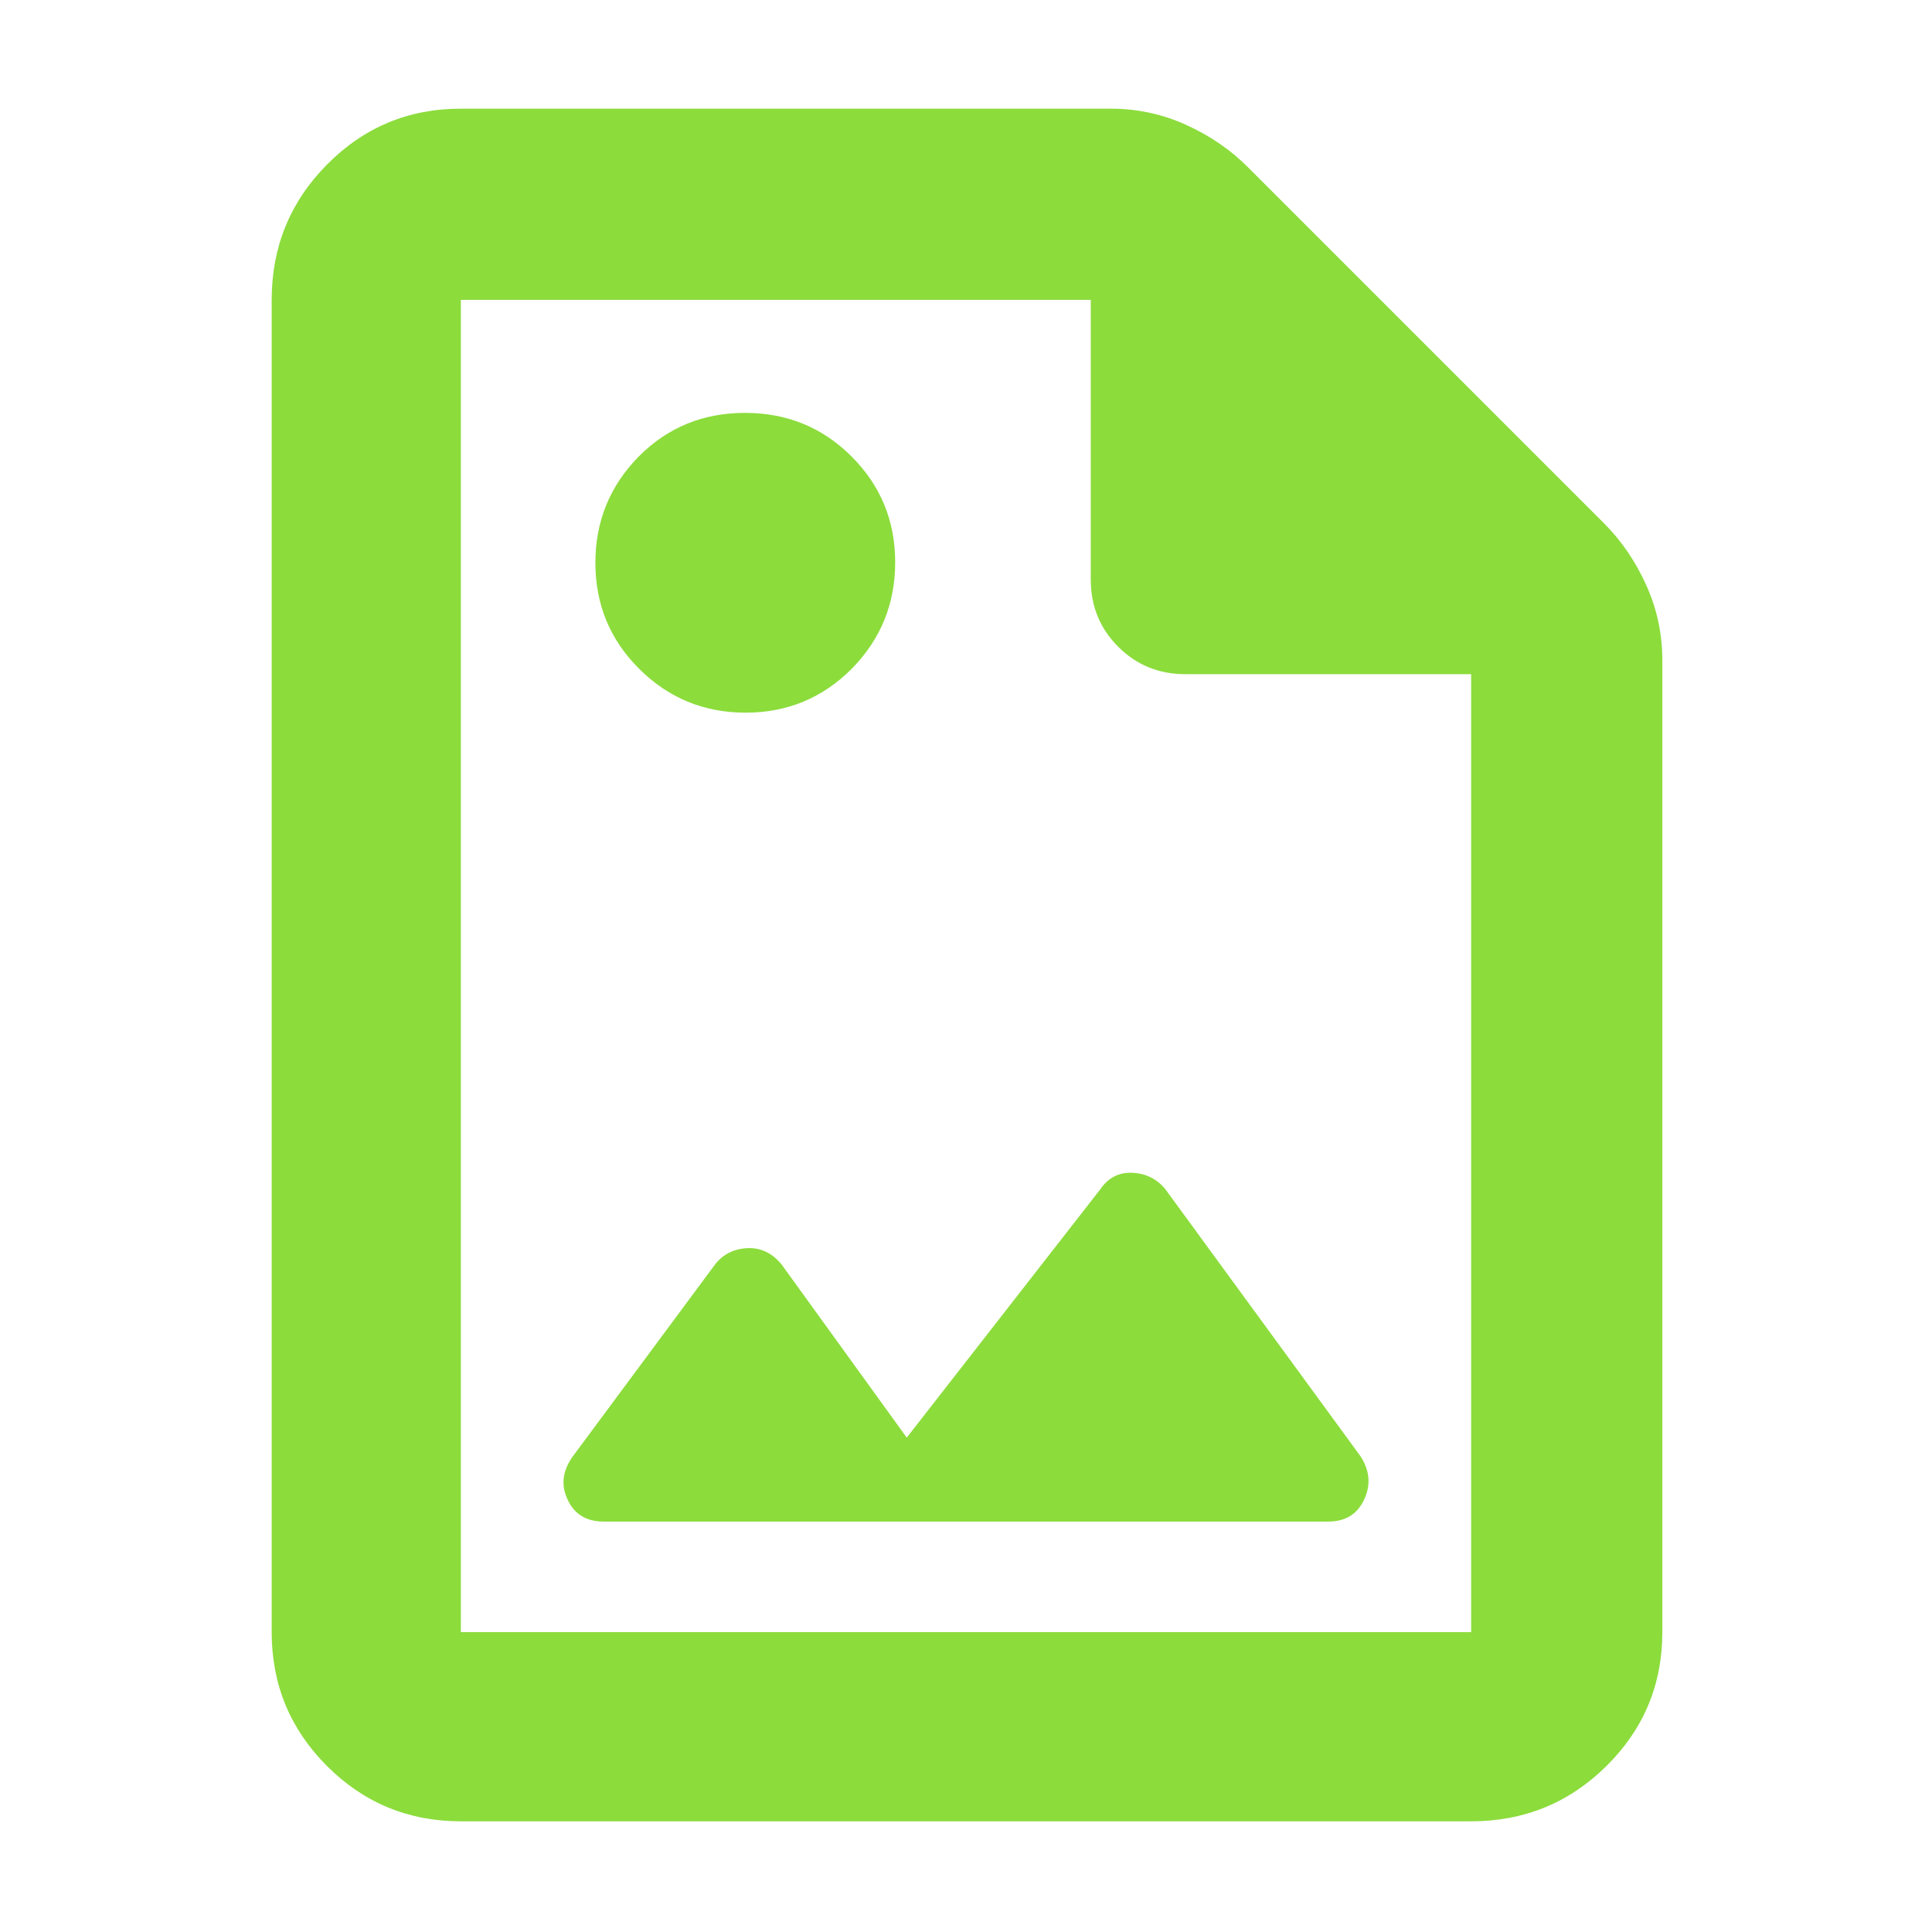 <?xml version="1.0" encoding="utf-8"?>
<svg xmlns="http://www.w3.org/2000/svg" height="48" viewBox="0 -960 960 960" width="48">
  <path fill="rgb(140, 220, 60)" d="M 229 -55 C 202.967 -55 180.793 -64.157 162.48 -82.47 C 144.16 -100.79 135 -122.967 135 -149 L 135 -811 C 135 -837.307 144.16 -859.717 162.48 -878.23 C 180.793 -896.743 202.967 -906 229 -906 L 552 -906 C 565.04 -906 577.467 -903.333 589.28 -898 C 601.093 -892.667 611.333 -885.667 620 -877 L 797 -700 C 805.667 -691.333 812.667 -681.093 818 -669.28 C 823.333 -657.467 826 -645.04 826 -632 L 826 -149 C 826 -122.967 816.743 -100.79 798.23 -82.47 C 779.717 -64.157 757.307 -55 731 -55 Z M 542 -672 L 542 -811 L 229 -811 L 229 -149 L 731 -149 L 731 -625 L 589 -625 C 575.833 -625 564.71 -629.543 555.63 -638.63 C 546.543 -647.71 542 -658.833 542 -672 Z M 317.611 -627.65 C 303.093 -642.1 295.845 -659.66 295.845 -680.35 C 295.845 -701.03 303.048 -718.6 317.476 -733.27 C 331.907 -747.72 349.47 -754.84 370.193 -754.84 C 390.915 -754.84 408.547 -747.72 423.043 -733.27 C 437.561 -718.82 444.81 -701.24 444.81 -680.57 C 444.81 -659.91 437.607 -642.33 423.176 -627.65 C 408.747 -613.2 391.183 -605.88 370.46 -605.88 C 349.737 -605.88 332.108 -613.2 317.611 -627.65 Z M 282.041 -214.84 C 278.638 -221.99 279.488 -229.14 284.595 -236.29 L 355.238 -331.61 C 359.203 -336.73 364.549 -339.45 371.272 -339.79 C 377.996 -340.12 383.716 -337.39 388.431 -331.61 L 450.563 -245.65 L 546.739 -369.06 C 550.704 -374.85 556.049 -377.58 562.773 -377.24 C 569.496 -376.89 574.927 -374.16 579.08 -369.06 L 676.107 -236.29 C 680.653 -229.14 681.214 -221.99 677.81 -214.84 C 674.405 -207.53 668.448 -203.94 659.937 -203.94 L 299.916 -203.94 C 291.404 -203.94 285.446 -207.53 282.041 -214.84 Z"/>
</svg>